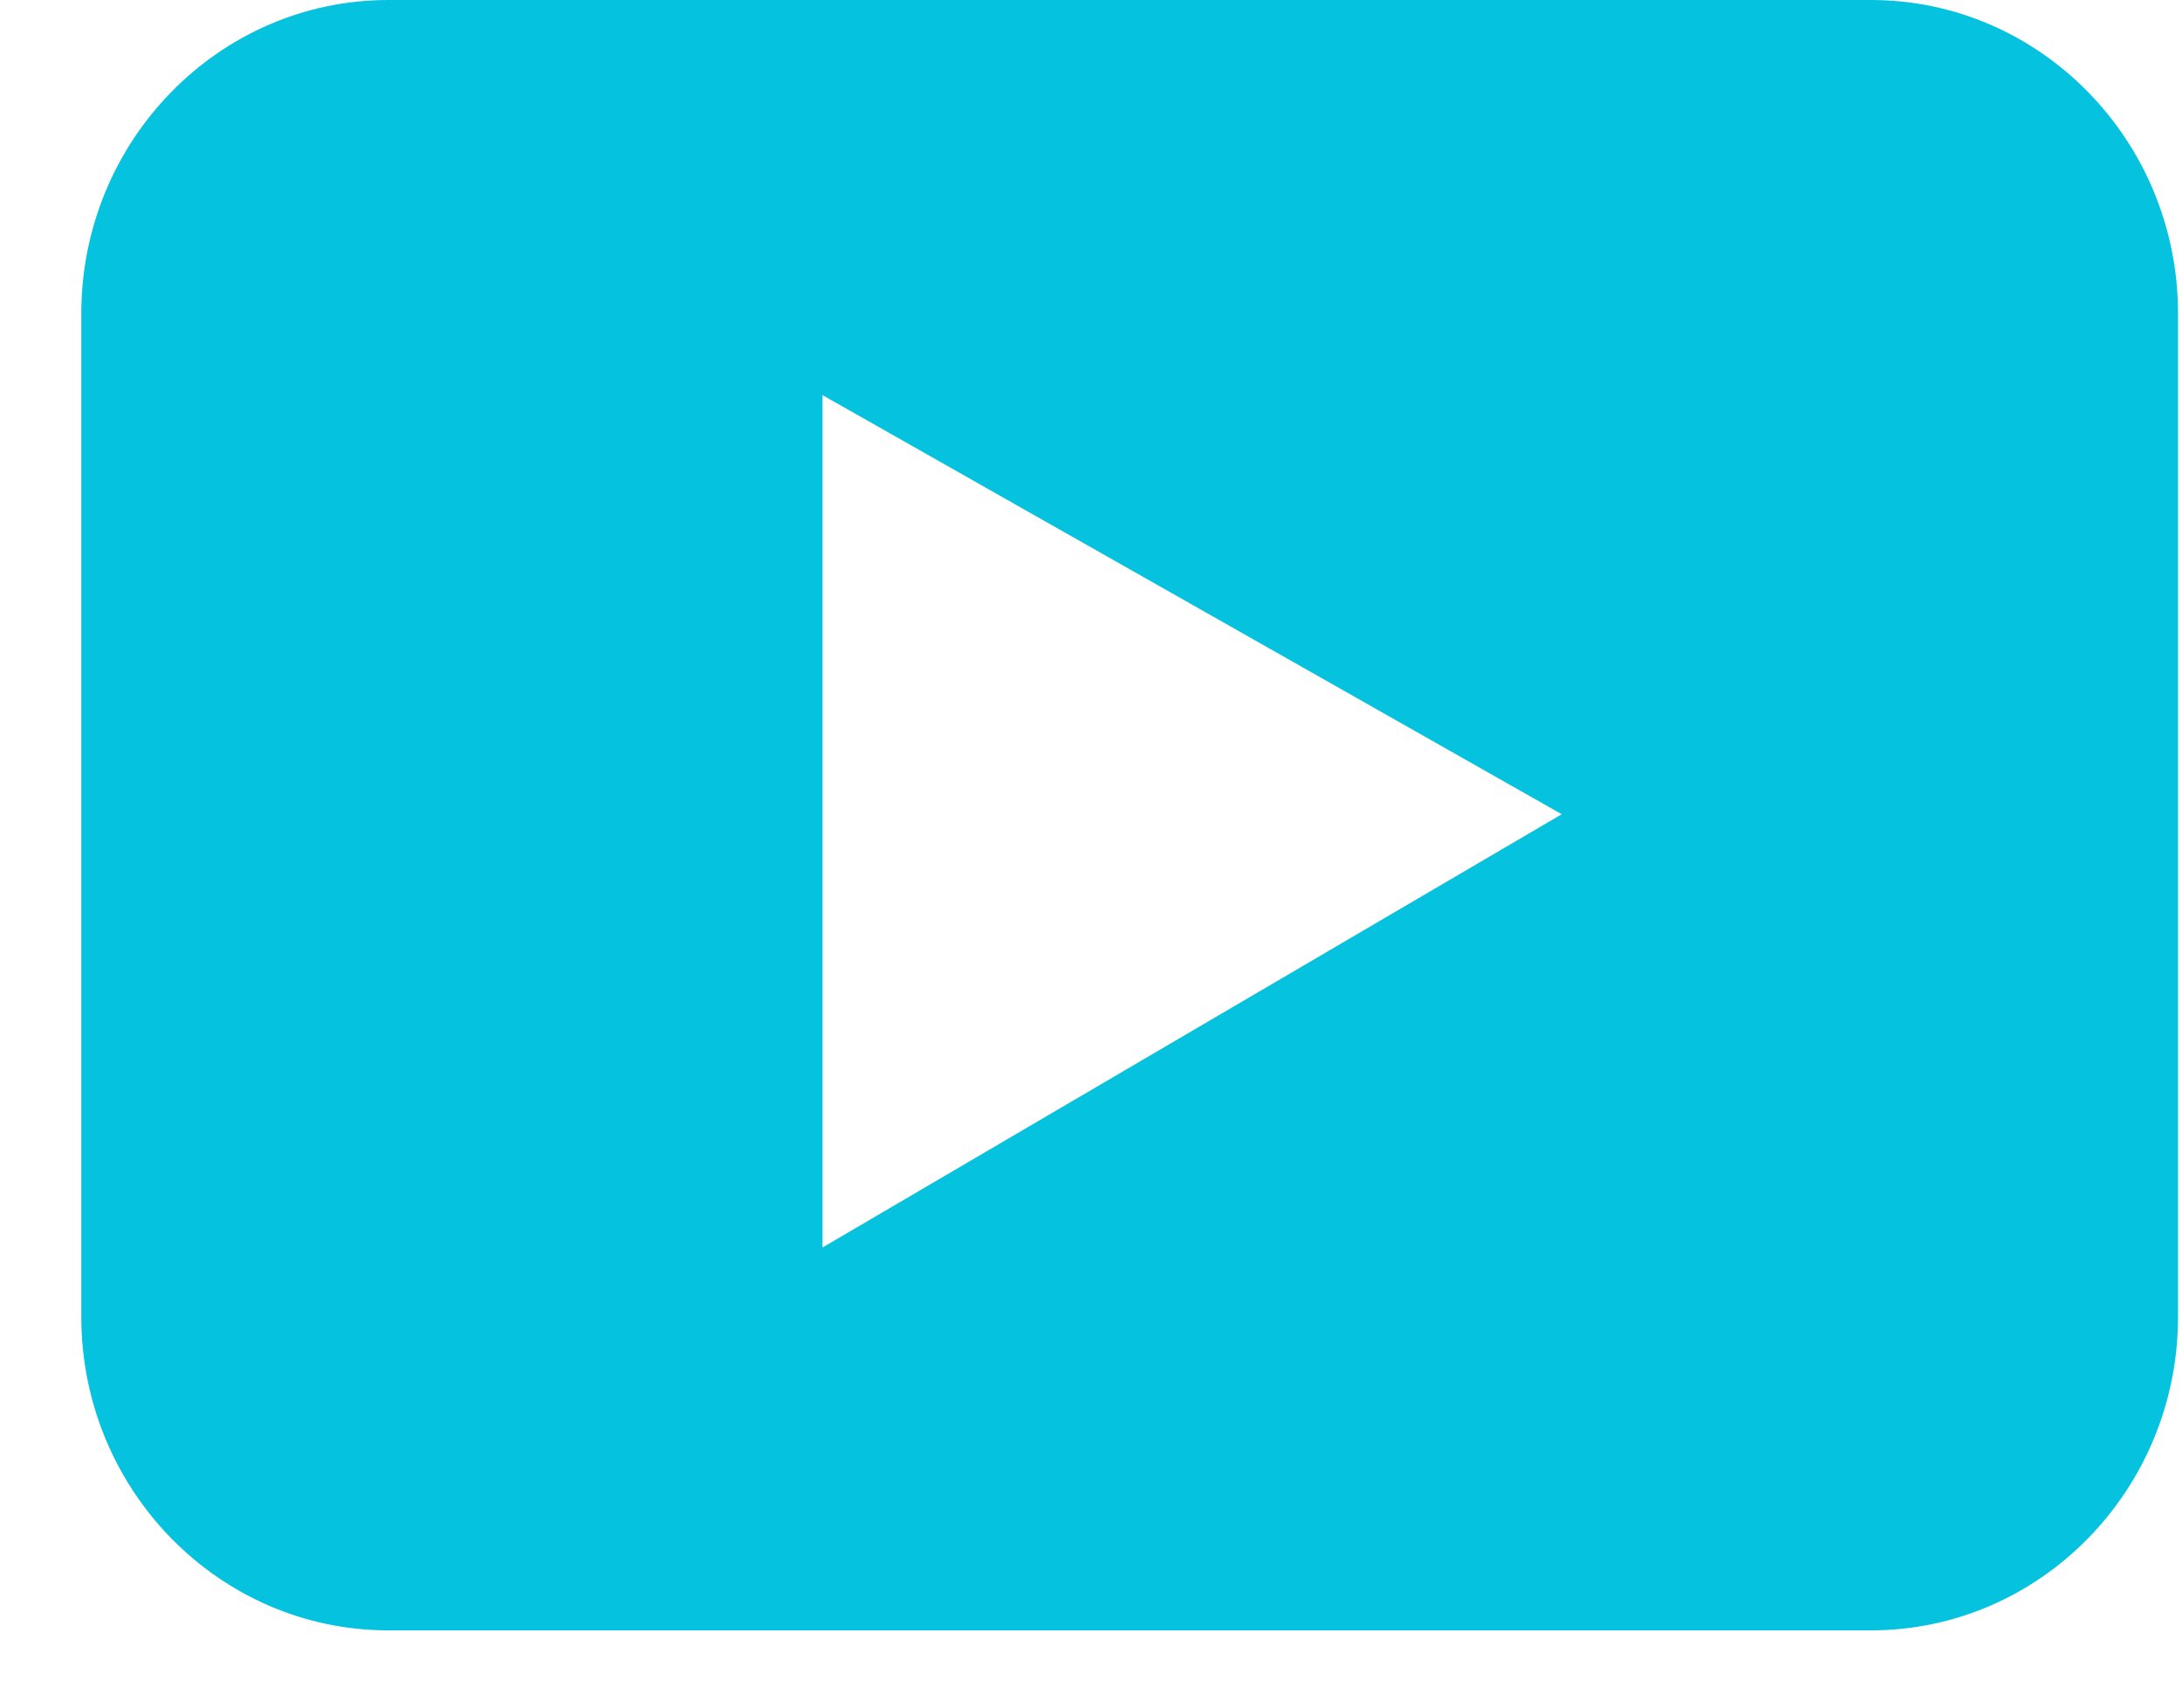 <svg width="23" height="18" viewBox="0 0 23 18" fill="none" xmlns="http://www.w3.org/2000/svg">
<g clip-path="url(#clip0_1_8)">
<path d="M19.721 0H4.094C2.309 0 0.857 1.483 0.857 3.305V13.881C0.857 15.703 2.309 17.186 4.094 17.186H19.721C21.506 17.186 22.958 15.703 22.958 13.881V3.305C22.958 1.483 21.506 0 19.721 0ZM8.67 13.15V4.165L16.462 8.583L8.67 13.15Z" fill="#05C2DF"/>
</g>
<defs>
<clipPath id="clip0_1_8">
<rect width="23" height="18" fill="white"/>
</clipPath>
</defs>
</svg>

